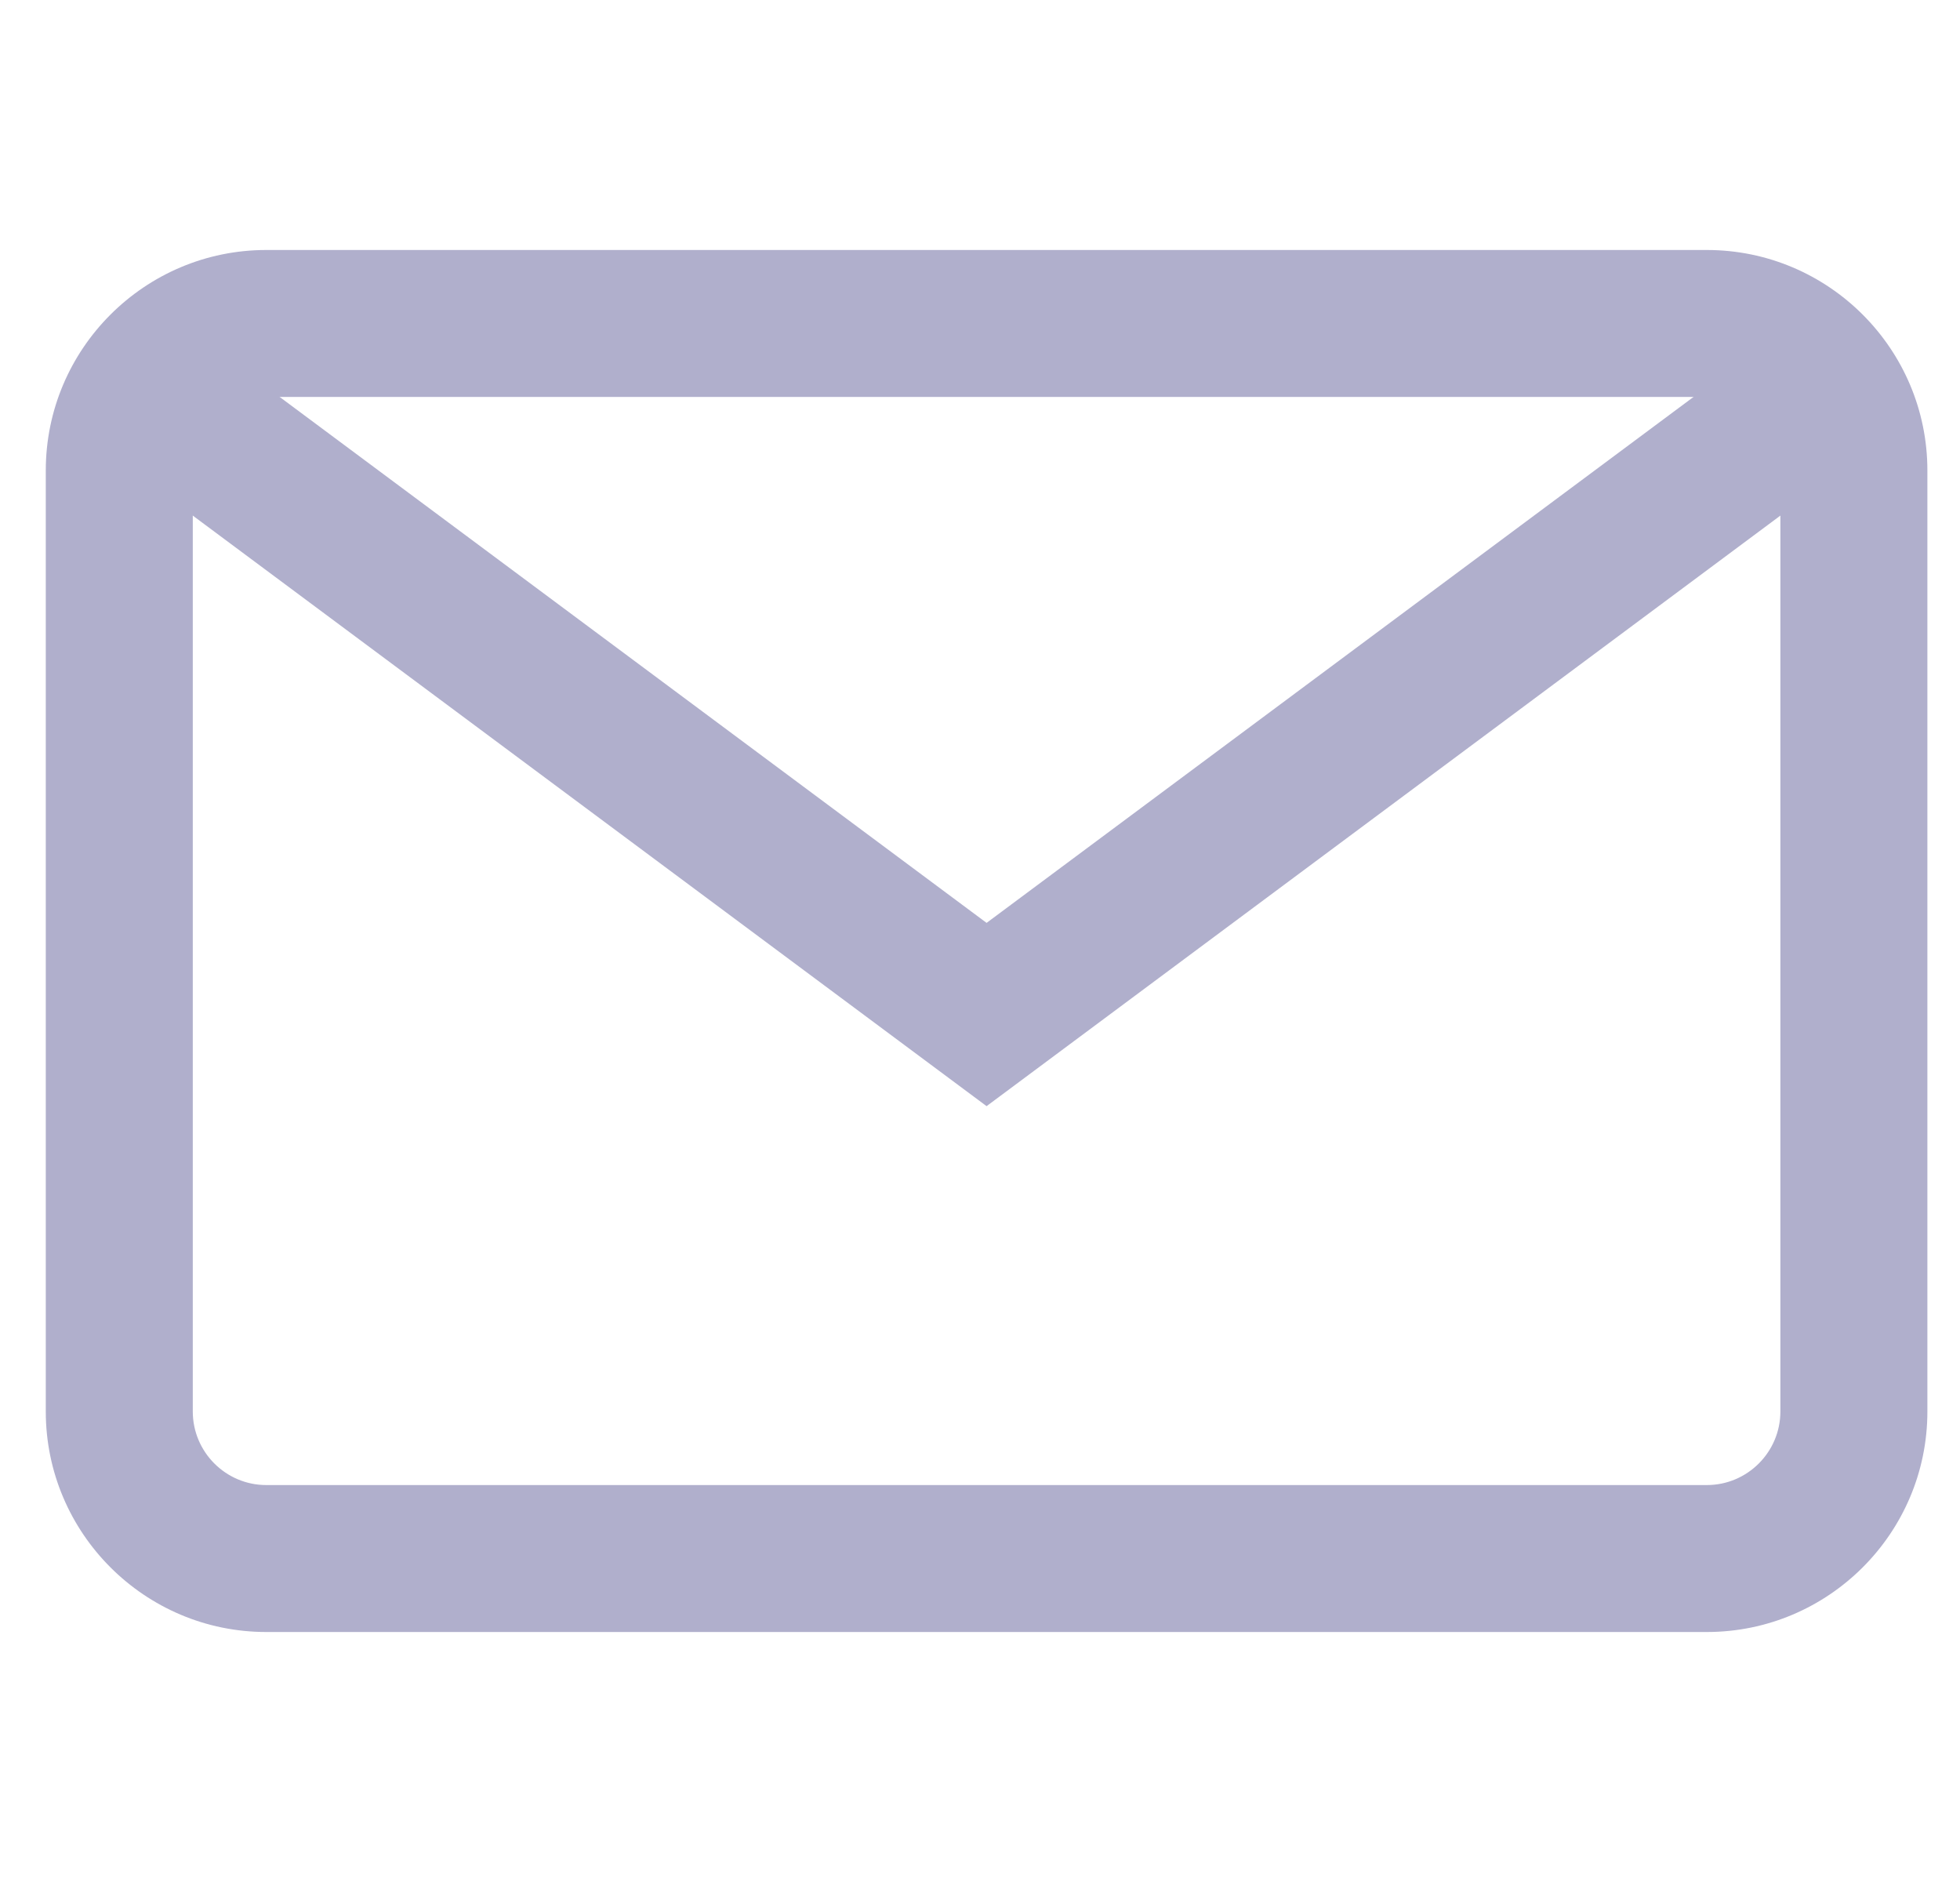 <svg width="25" height="24" viewBox="0 0 25 24" fill="none" xmlns="http://www.w3.org/2000/svg">
<g clip-path="url(#clip0_263_1068)">
<path d="M21.771 3.188H3.396C1.846 3.188 0.584 4.449 0.584 6V18C0.584 19.551 1.846 20.812 3.396 20.812H21.771C23.322 20.812 24.584 19.551 24.584 18V6C24.584 4.449 23.322 3.188 21.771 3.188ZM22.709 18C22.709 18.517 22.288 18.938 21.771 18.938H3.396C2.88 18.938 2.459 18.517 2.459 18V6C2.459 5.483 2.88 5.062 3.396 5.062H21.771C22.288 5.062 22.709 5.483 22.709 6V18Z" fill="#B0AFCC"/>
<path d="M22.55 4.356L12.584 11.769L2.618 4.356L1.499 5.861L12.584 14.106L23.669 5.861L22.55 4.356Z" fill="#B0AFCC"/>
</g>
<defs>
<clipPath id="clip0_263_1068">
<rect width="24" height="24" fill="white" transform="translate(0.584)"/>
</clipPath>
</defs>
</svg>
